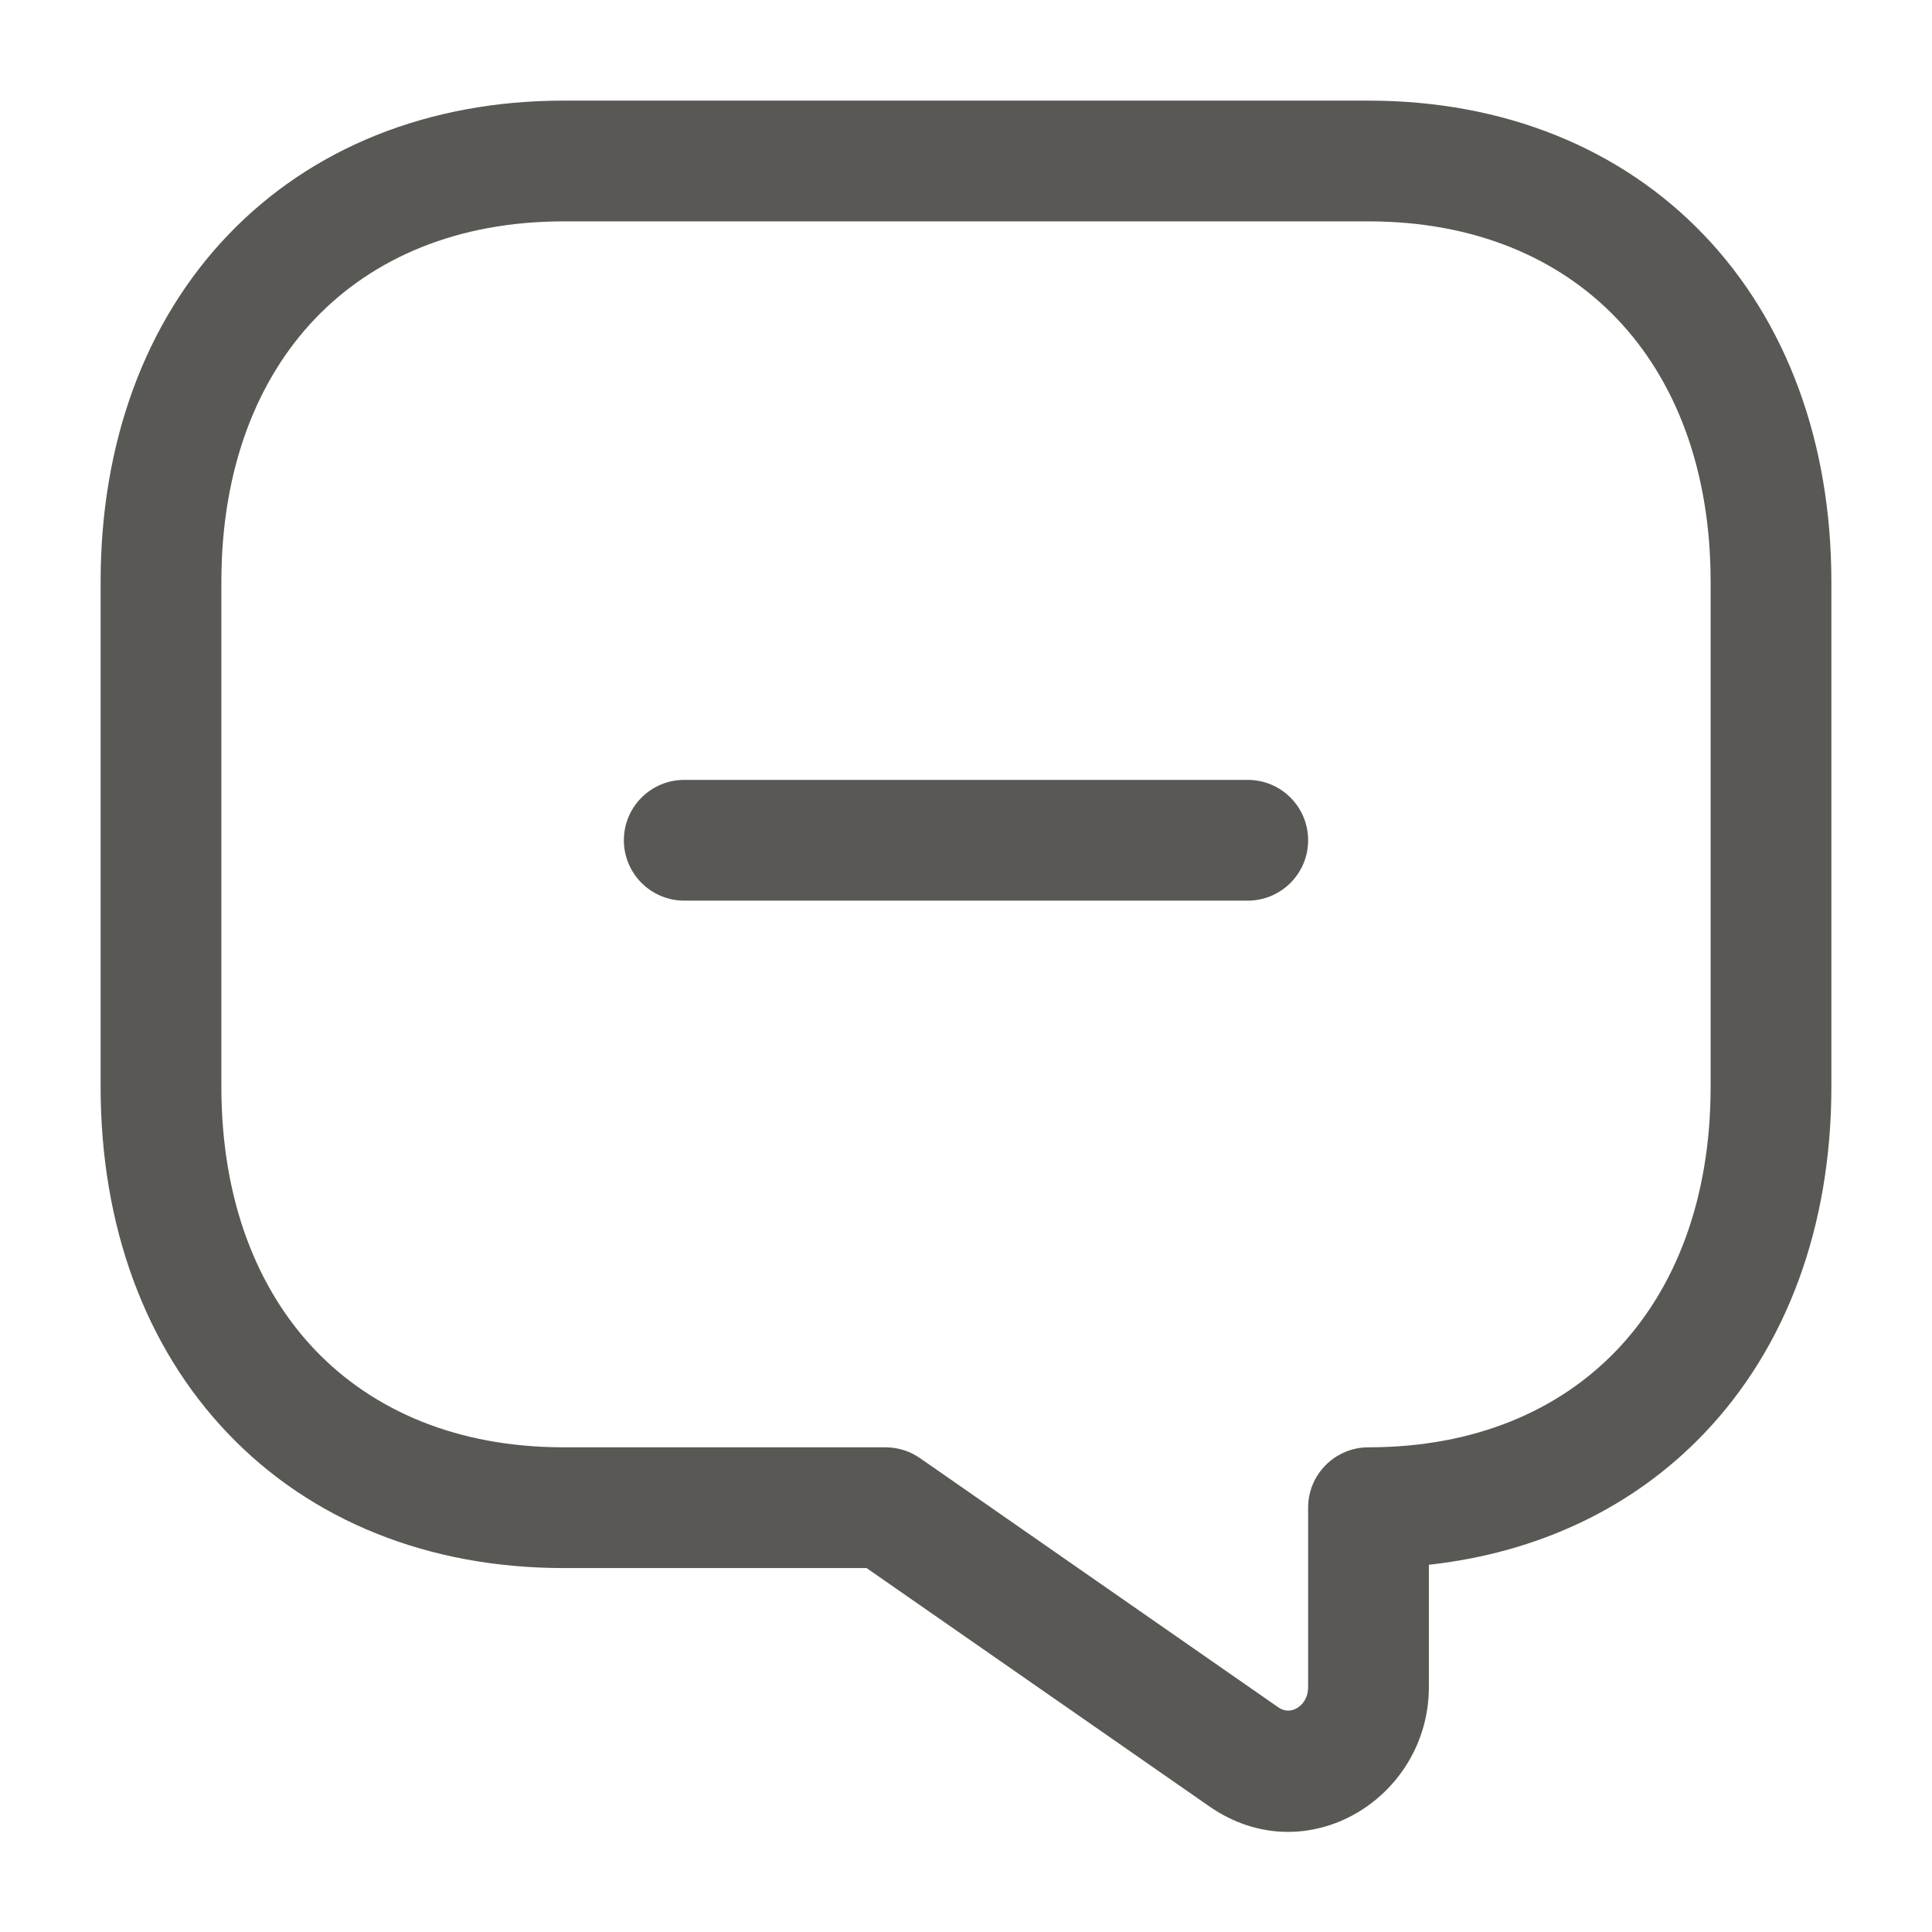 <svg width="24" height="24" viewBox="0 0 24 24" fill="none" xmlns="http://www.w3.org/2000/svg">
<path fill-rule="evenodd" clip-rule="evenodd" d="M2.833 2.919C3.865 1.84 5.319 1.25 7 1.25H17C18.681 1.25 20.135 1.84 21.167 2.919C22.196 3.995 22.75 5.499 22.75 7.228V13.501C22.75 15.23 22.196 16.733 21.167 17.809C20.292 18.725 19.113 19.288 17.75 19.438V20.956C17.75 22.339 16.227 23.278 15.022 22.439M15.022 22.439L10.765 19.479H7C5.319 19.479 3.865 18.889 2.833 17.809C1.804 16.733 1.25 15.23 1.25 13.501V7.228C1.25 5.499 1.804 3.995 2.833 2.919M3.917 3.956C3.196 4.709 2.75 5.82 2.75 7.228V13.501C2.75 14.909 3.196 16.019 3.917 16.773C4.635 17.523 5.681 17.979 7 17.979H11C11.153 17.979 11.303 18.026 11.428 18.113L15.878 21.208C15.955 21.261 16.033 21.262 16.108 21.221C16.183 21.178 16.25 21.092 16.25 20.956V18.729C16.25 18.314 16.586 17.979 17 17.979C18.319 17.979 19.365 17.523 20.083 16.773C20.804 16.019 21.25 14.909 21.25 13.501V7.228C21.25 5.82 20.804 4.709 20.083 3.956C19.365 3.206 18.319 2.75 17 2.75H7C5.681 2.75 4.635 3.206 3.917 3.956ZM7.75 10.438C7.75 10.023 8.086 9.688 8.5 9.688H15.5C15.914 9.688 16.25 10.023 16.25 10.438C16.25 10.852 15.914 11.188 15.5 11.188H8.5C8.086 11.188 7.75 10.852 7.75 10.438Z" fill="#595854"/>
</svg>
